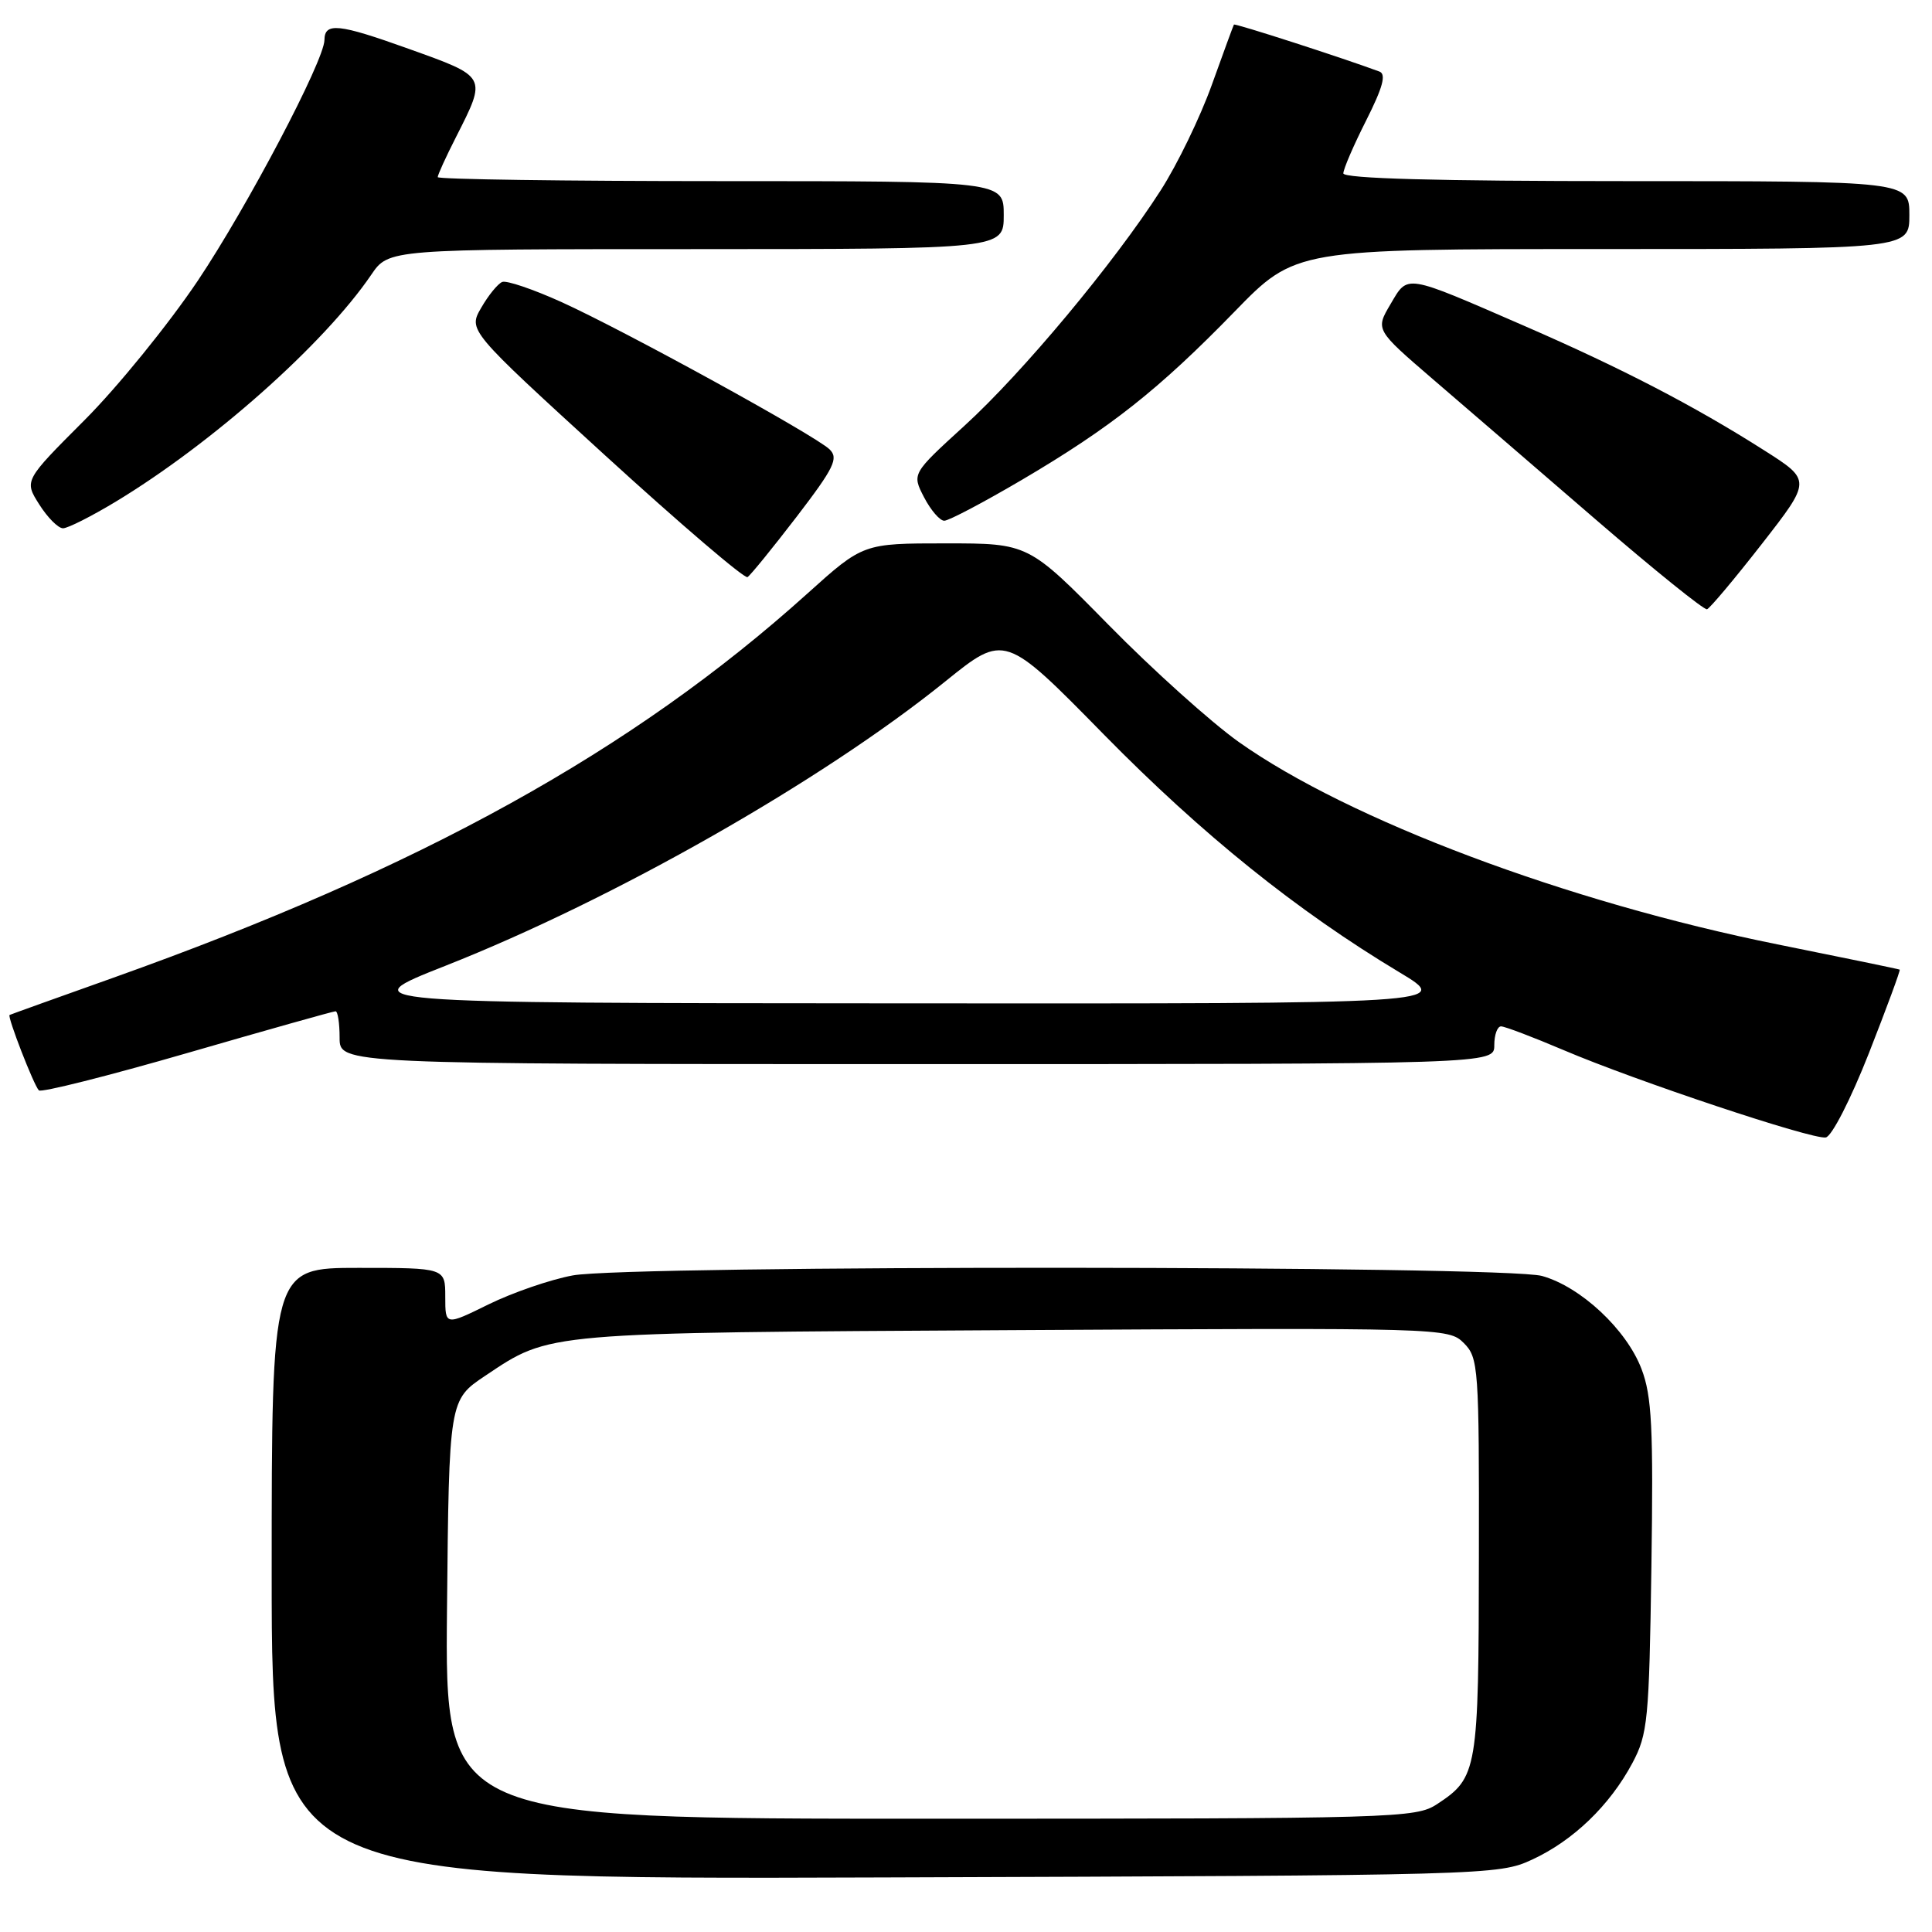 <?xml version="1.0" encoding="UTF-8" standalone="no"?>
<!DOCTYPE svg PUBLIC "-//W3C//DTD SVG 1.1//EN" "http://www.w3.org/Graphics/SVG/1.1/DTD/svg11.dtd" >
<svg xmlns="http://www.w3.org/2000/svg" xmlns:xlink="http://www.w3.org/1999/xlink" version="1.1" viewBox="0 0 256 256">
 <g >
 <path fill="currentColor"
d=" M 203.01 246.41 C 208.45 243.90 213.30 239.23 216.29 233.63 C 218.34 229.79 218.52 227.95 218.82 207.58 C 219.09 189.19 218.88 184.98 217.51 181.40 C 215.52 176.16 209.45 170.50 204.32 169.07 C 199.27 167.67 83.39 167.61 75.89 169.00 C 72.92 169.55 67.91 171.28 64.75 172.83 C 59.00 175.66 59.00 175.66 59.00 171.83 C 59.00 168.00 59.00 168.00 47.50 168.00 C 36.00 168.00 36.00 168.00 36.00 208.52 C 36.00 249.05 36.00 249.05 117.25 248.77 C 197.24 248.50 198.57 248.47 203.01 246.41 Z  M 247.64 139.55 C 250.00 133.53 251.84 128.55 251.72 128.48 C 251.60 128.41 244.30 126.90 235.50 125.13 C 207.65 119.52 178.73 108.65 164.15 98.32 C 160.49 95.72 152.72 88.74 146.89 82.80 C 136.27 72.00 136.27 72.00 125.32 72.00 C 114.37 72.00 114.37 72.00 106.97 78.66 C 83.86 99.48 55.72 115.05 15.00 129.56 C 7.57 132.20 1.40 134.42 1.27 134.49 C 0.94 134.68 4.48 143.81 5.15 144.48 C 5.46 144.80 14.31 142.57 24.82 139.53 C 35.32 136.49 44.16 134.00 44.46 134.00 C 44.76 134.00 45.00 135.57 45.00 137.50 C 45.00 141.00 45.00 141.00 121.50 141.00 C 198.00 141.00 198.00 141.00 198.00 138.50 C 198.00 137.12 198.40 136.00 198.90 136.00 C 199.39 136.00 203.10 137.41 207.15 139.13 C 216.74 143.22 240.10 151.01 241.92 150.72 C 242.71 150.60 245.23 145.67 247.64 139.55 Z  M 233.45 72.08 C 240.02 63.65 240.02 63.65 233.76 59.67 C 224.50 53.78 214.90 48.80 202.00 43.19 C 185.96 36.22 186.60 36.32 184.24 40.32 C 182.25 43.69 182.25 43.69 189.87 50.25 C 194.07 53.86 203.80 62.24 211.50 68.89 C 219.20 75.53 225.81 80.86 226.19 80.73 C 226.57 80.60 229.84 76.71 233.45 72.08 Z  M 105.56 68.47 C 110.53 61.98 111.14 60.72 109.92 59.54 C 107.98 57.67 82.77 43.82 74.39 40.02 C 70.65 38.33 67.12 37.13 66.55 37.36 C 65.97 37.59 64.72 39.12 63.77 40.77 C 62.03 43.76 62.03 43.76 80.18 60.34 C 90.16 69.45 98.65 76.71 99.05 76.47 C 99.45 76.22 102.37 72.62 105.56 68.47 Z  M 15.26 66.52 C 28.06 58.80 42.92 45.62 49.19 36.41 C 51.50 33.01 51.50 33.01 92.25 33.01 C 133.00 33.00 133.00 33.00 133.00 28.50 C 133.00 24.00 133.00 24.00 95.50 24.00 C 74.88 24.00 58.00 23.76 58.00 23.47 C 58.00 23.17 59.08 20.80 60.41 18.19 C 64.53 10.05 64.62 10.22 54.10 6.45 C 44.85 3.13 43.01 2.94 42.99 5.31 C 42.95 8.06 32.76 27.42 26.20 37.21 C 22.30 43.01 15.53 51.35 11.15 55.72 C 3.20 63.68 3.20 63.68 5.20 66.84 C 6.30 68.58 7.71 70.00 8.35 70.00 C 8.98 70.00 12.09 68.43 15.26 66.52 Z  M 135.41 63.58 C 147.18 56.65 153.54 51.62 163.58 41.30 C 171.65 33.00 171.65 33.00 212.33 33.00 C 253.00 33.00 253.00 33.00 253.00 28.50 C 253.00 24.00 253.00 24.00 215.50 24.00 C 190.47 24.00 178.00 23.66 178.00 22.97 C 178.00 22.41 179.36 19.25 181.03 15.95 C 183.23 11.58 183.71 9.83 182.78 9.48 C 177.78 7.63 163.63 3.06 163.50 3.26 C 163.42 3.39 162.10 6.99 160.57 11.25 C 159.04 15.52 155.99 21.82 153.78 25.25 C 147.62 34.85 135.52 49.37 127.80 56.41 C 120.83 62.77 120.83 62.77 122.44 65.89 C 123.33 67.60 124.53 69.00 125.12 69.00 C 125.72 69.00 130.34 66.56 135.41 63.58 Z  M 59.23 213.25 C 59.50 185.50 59.50 185.50 64.32 182.28 C 72.97 176.50 71.79 176.60 134.21 176.25 C 191.17 175.93 191.95 175.95 193.96 177.96 C 195.91 179.91 196.00 181.14 195.96 206.25 C 195.93 234.65 195.78 235.53 190.43 239.05 C 187.61 240.91 185.08 240.99 123.23 240.99 C 58.97 241.00 58.97 241.00 59.23 213.25 Z  M 59.00 127.98 C 81.35 119.16 108.96 103.45 125.26 90.29 C 133.13 83.94 133.13 83.94 146.31 97.37 C 159.31 110.60 171.84 120.68 185.44 128.84 C 192.37 133.00 192.37 133.00 119.44 132.95 C 46.50 132.91 46.50 132.91 59.00 127.98 Z "/>
</g>
</svg>